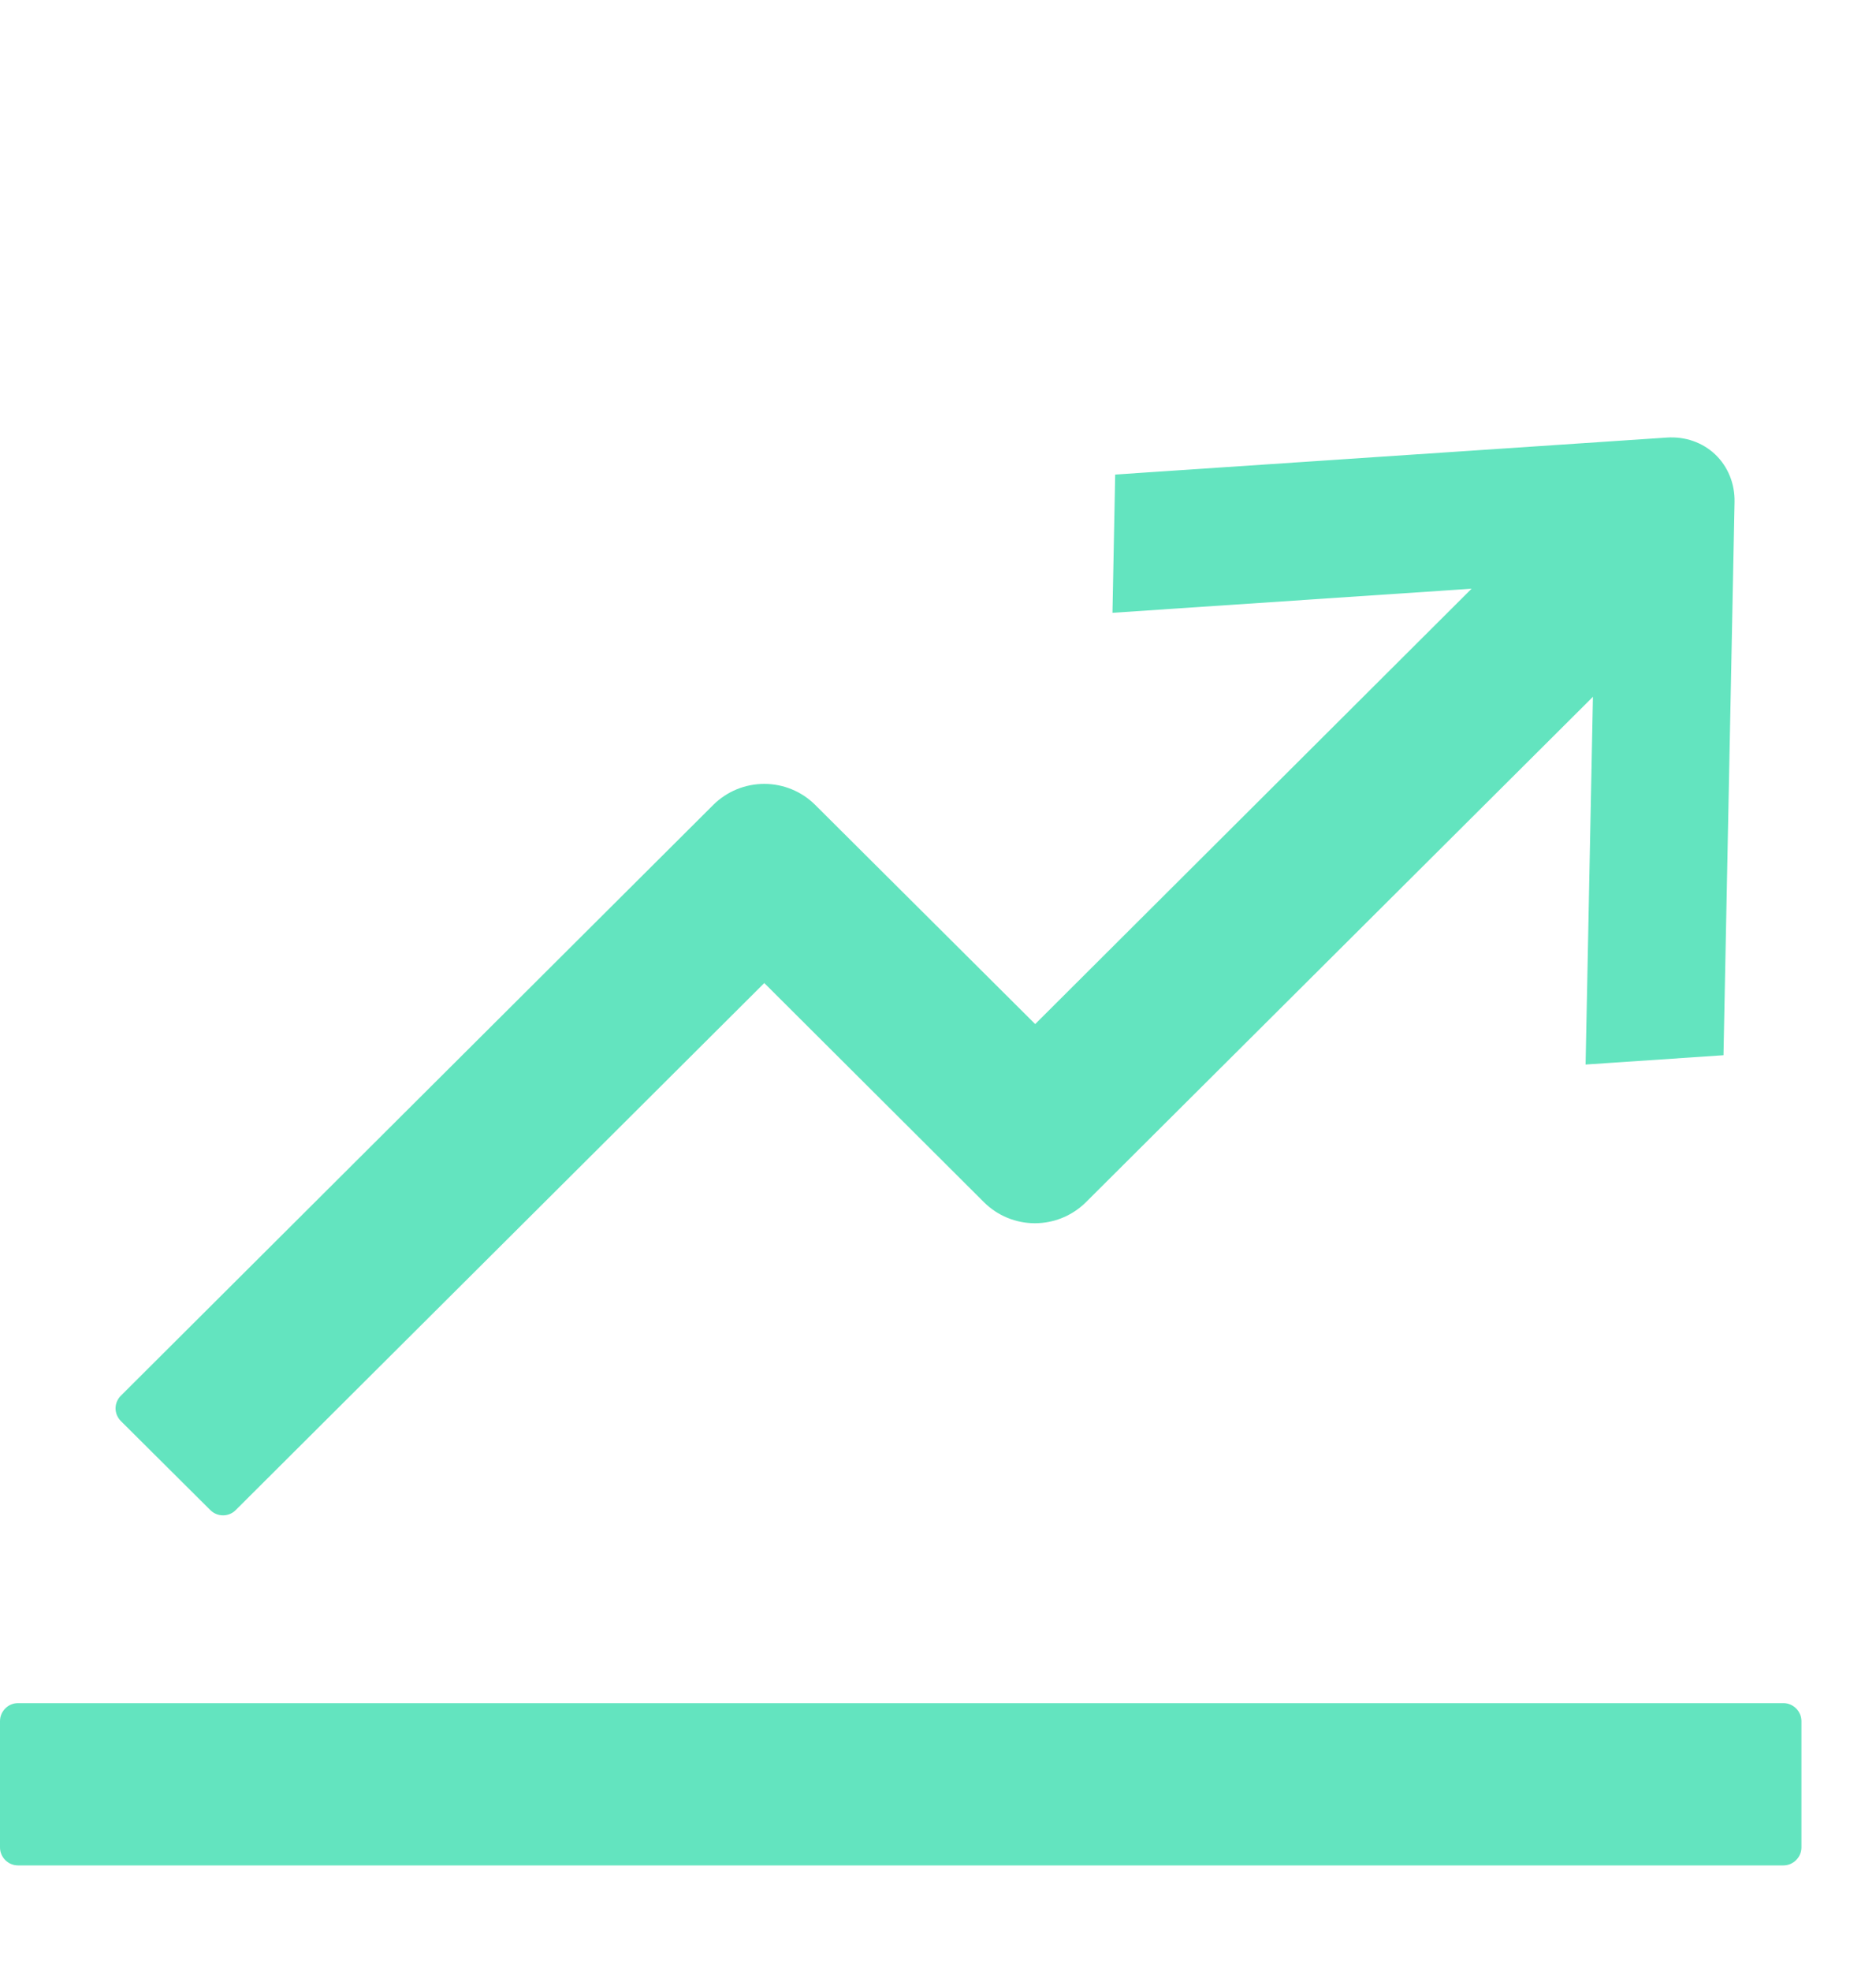 <svg width="20" height="21" viewBox="0 0 20 21" fill="none" xmlns="http://www.w3.org/2000/svg">
<g clip-path="url(#clip0_3599_10687)">
<path d="M19.013 18.146H0.192C0.086 18.146 0 18.233 0 18.338V19.683C0 19.788 0.086 19.875 0.192 19.875H19.013C19.118 19.875 19.205 19.788 19.205 19.683V18.338C19.205 18.233 19.118 18.146 19.013 18.146ZM1.289 15.141L2.242 16.089C2.317 16.164 2.439 16.164 2.513 16.089L8.148 10.474L10.491 12.81C10.635 12.953 10.83 13.033 11.033 13.033C11.236 13.033 11.431 12.953 11.576 12.81L17.918 6.492C17.992 6.417 17.992 6.295 17.918 6.22L16.965 5.27C16.929 5.234 16.88 5.214 16.829 5.214C16.779 5.214 16.73 5.234 16.694 5.27L11.036 10.911L8.69 8.575C8.546 8.432 8.351 8.352 8.148 8.352C7.944 8.352 7.749 8.432 7.605 8.575L1.289 14.87C1.271 14.887 1.257 14.909 1.247 14.932C1.237 14.955 1.232 14.98 1.232 15.005C1.232 15.03 1.237 15.056 1.247 15.079C1.257 15.102 1.271 15.123 1.289 15.141Z" fill="#63E4BF"/>
<path fill-rule="evenodd" clip-rule="evenodd" d="M18.492 5.349L18.374 11.243L16.904 11.342L17.007 6.184L11.86 6.529L11.889 5.056L17.771 4.662C17.966 4.649 18.152 4.714 18.287 4.843C18.422 4.972 18.496 5.154 18.492 5.349Z" fill="#63E4BF"/>
</g>
<defs>
<clipPath id="clip0_3599_10687">
<rect width="20" height="20" fill="white" transform="translate(0 0.5)"/>
</clipPath>
</defs>
</svg>
